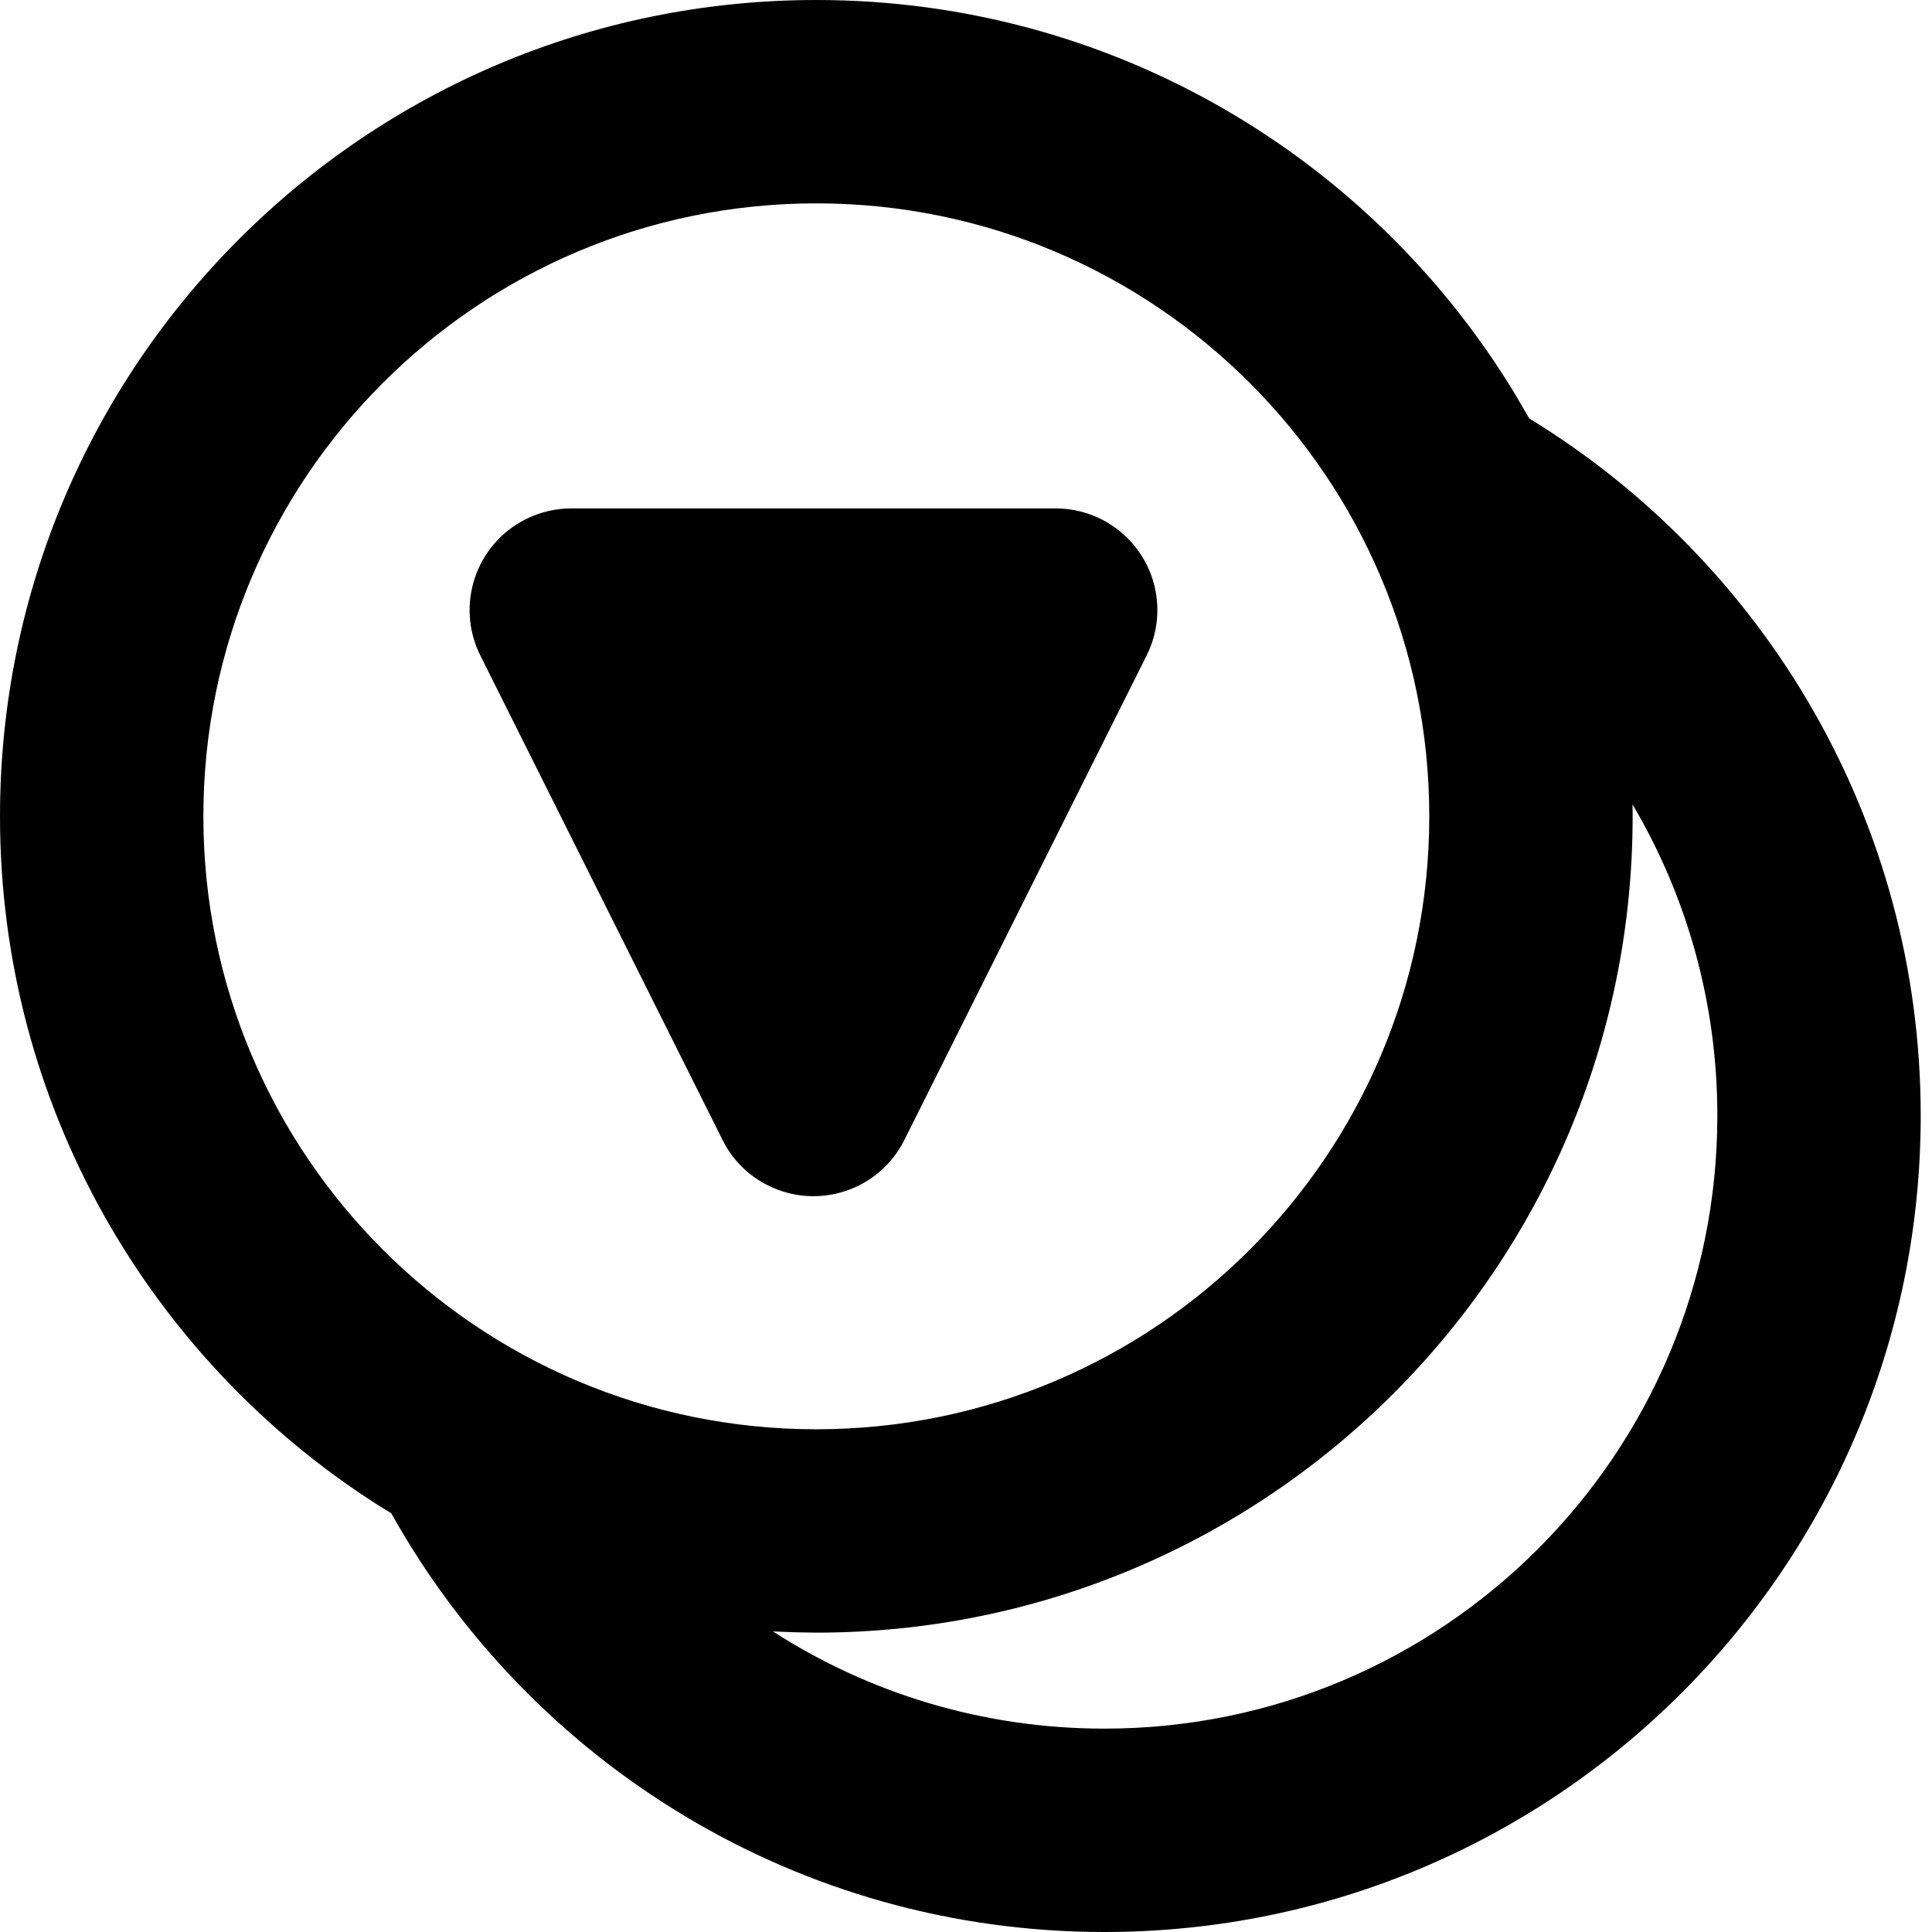 <?xml version="1.0" encoding="UTF-8"?><svg version="1.1" width="19px" height="19px" viewBox="0 0 19.0 19.0" xmlns="http://www.w3.org/2000/svg" xmlns:xlink="http://www.w3.org/1999/xlink"><defs><clipPath id="i0"><path d="M1920,0 L1920,1333 L0,1333 L0,0 L1920,0 Z"></path></clipPath><clipPath id="i1"><path d="M8.028,0 C10.942,0 13.494,1.553 14.9,3.877 L15.039,4.115 C17.348,5.526 18.889,8.069 18.889,10.972 C18.889,15.406 15.295,19 10.861,19 C7.847,19 5.22,17.339 3.848,14.882 L3.71,14.797 C1.479,13.371 0,10.872 0,8.028 C0,3.594 3.594,0 8.028,0 Z M16.055,7.911 L16.056,8.028 C16.056,12.461 12.461,16.056 8.028,16.056 L7.8,16.052 L7.601,16.044 C8.541,16.649 9.66,17 10.861,17 C14.19,17 16.889,14.301 16.889,10.972 C16.889,9.855 16.585,8.808 16.055,7.911 Z M8.028,2 C4.699,2 2,4.699 2,8.028 C2,11.357 4.699,14.056 8.028,14.056 C11.357,14.056 14.056,11.357 14.056,8.028 C14.056,4.699 11.357,2 8.028,2 Z M10.382,5 C10.934,5 11.382,5.448 11.382,6 C11.382,6.155 11.346,6.308 11.276,6.447 L8.894,11.211 C8.647,11.705 8.047,11.905 7.553,11.658 C7.359,11.562 7.202,11.405 7.106,11.211 L4.724,6.447 C4.477,5.953 4.677,5.353 5.171,5.106 C5.31,5.036 5.463,5 5.618,5 L10.382,5 Z"></path></clipPath></defs><g transform="translate(-1232.0 -121.0)"><g clip-path="url(#i0)"><g transform="translate(1232.0 121.0)"><g transform=""><g clip-path="url(#i1)"><polygon points="0,0 18.889,0 18.889,19 0,19 0,0" stroke="none" fill="#000000"></polygon></g></g></g></g></g></svg>